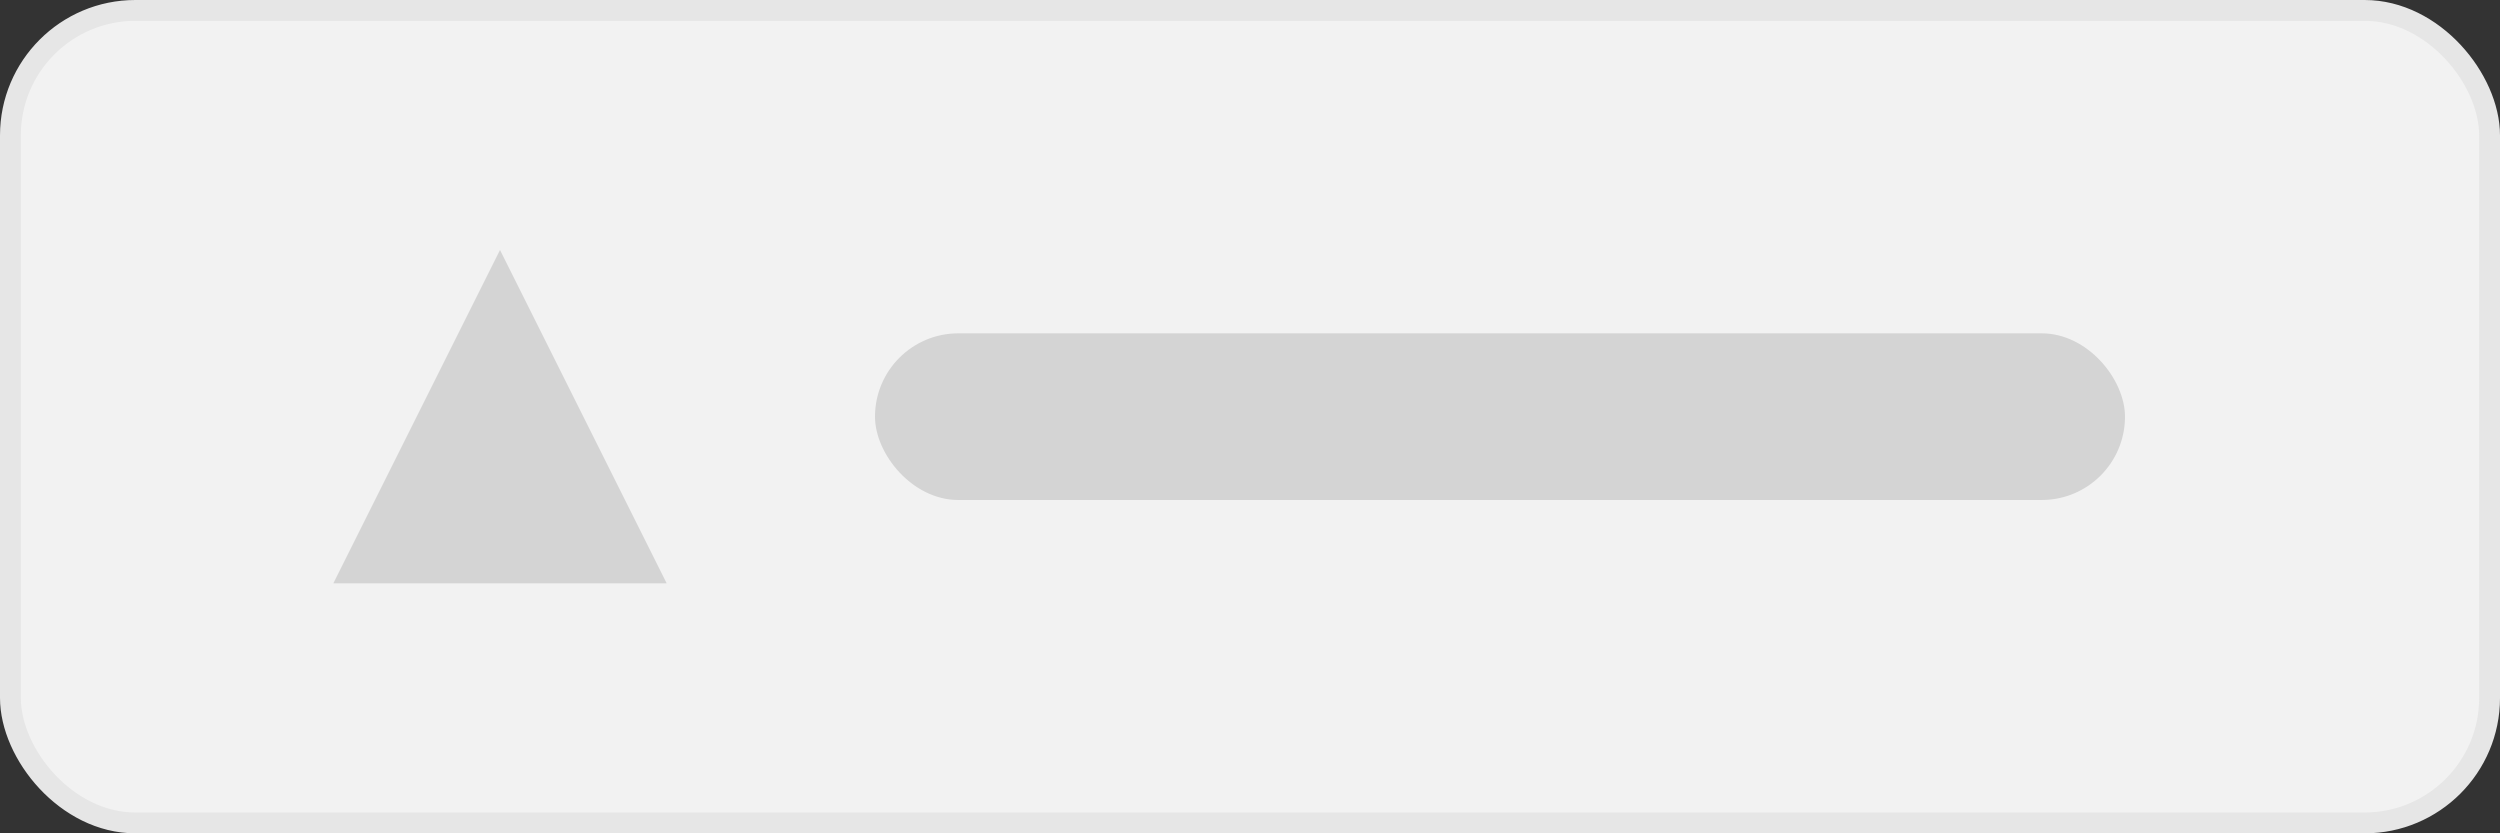 <svg xmlns="http://www.w3.org/2000/svg" width="240" height="80" viewBox="0 0 240 80" fill="none">
  <rect x="0" y="0" width="240" height="80" fill="#333333" stroke="none"/>
  <rect x="1" y="1" width="238" height="78" rx="12" fill="#F2F2F2"/>
  <rect x="1" y="1" width="238" height="78" rx="12" stroke="#E6E6E6" stroke-width="2"/>
  <path d="M32 56 L48 24 L64 56 Z" fill="#D4D4D4"/>
  <rect x="84" y="32" width="120" height="16" rx="8" fill="#D4D4D4"/>
</svg>

